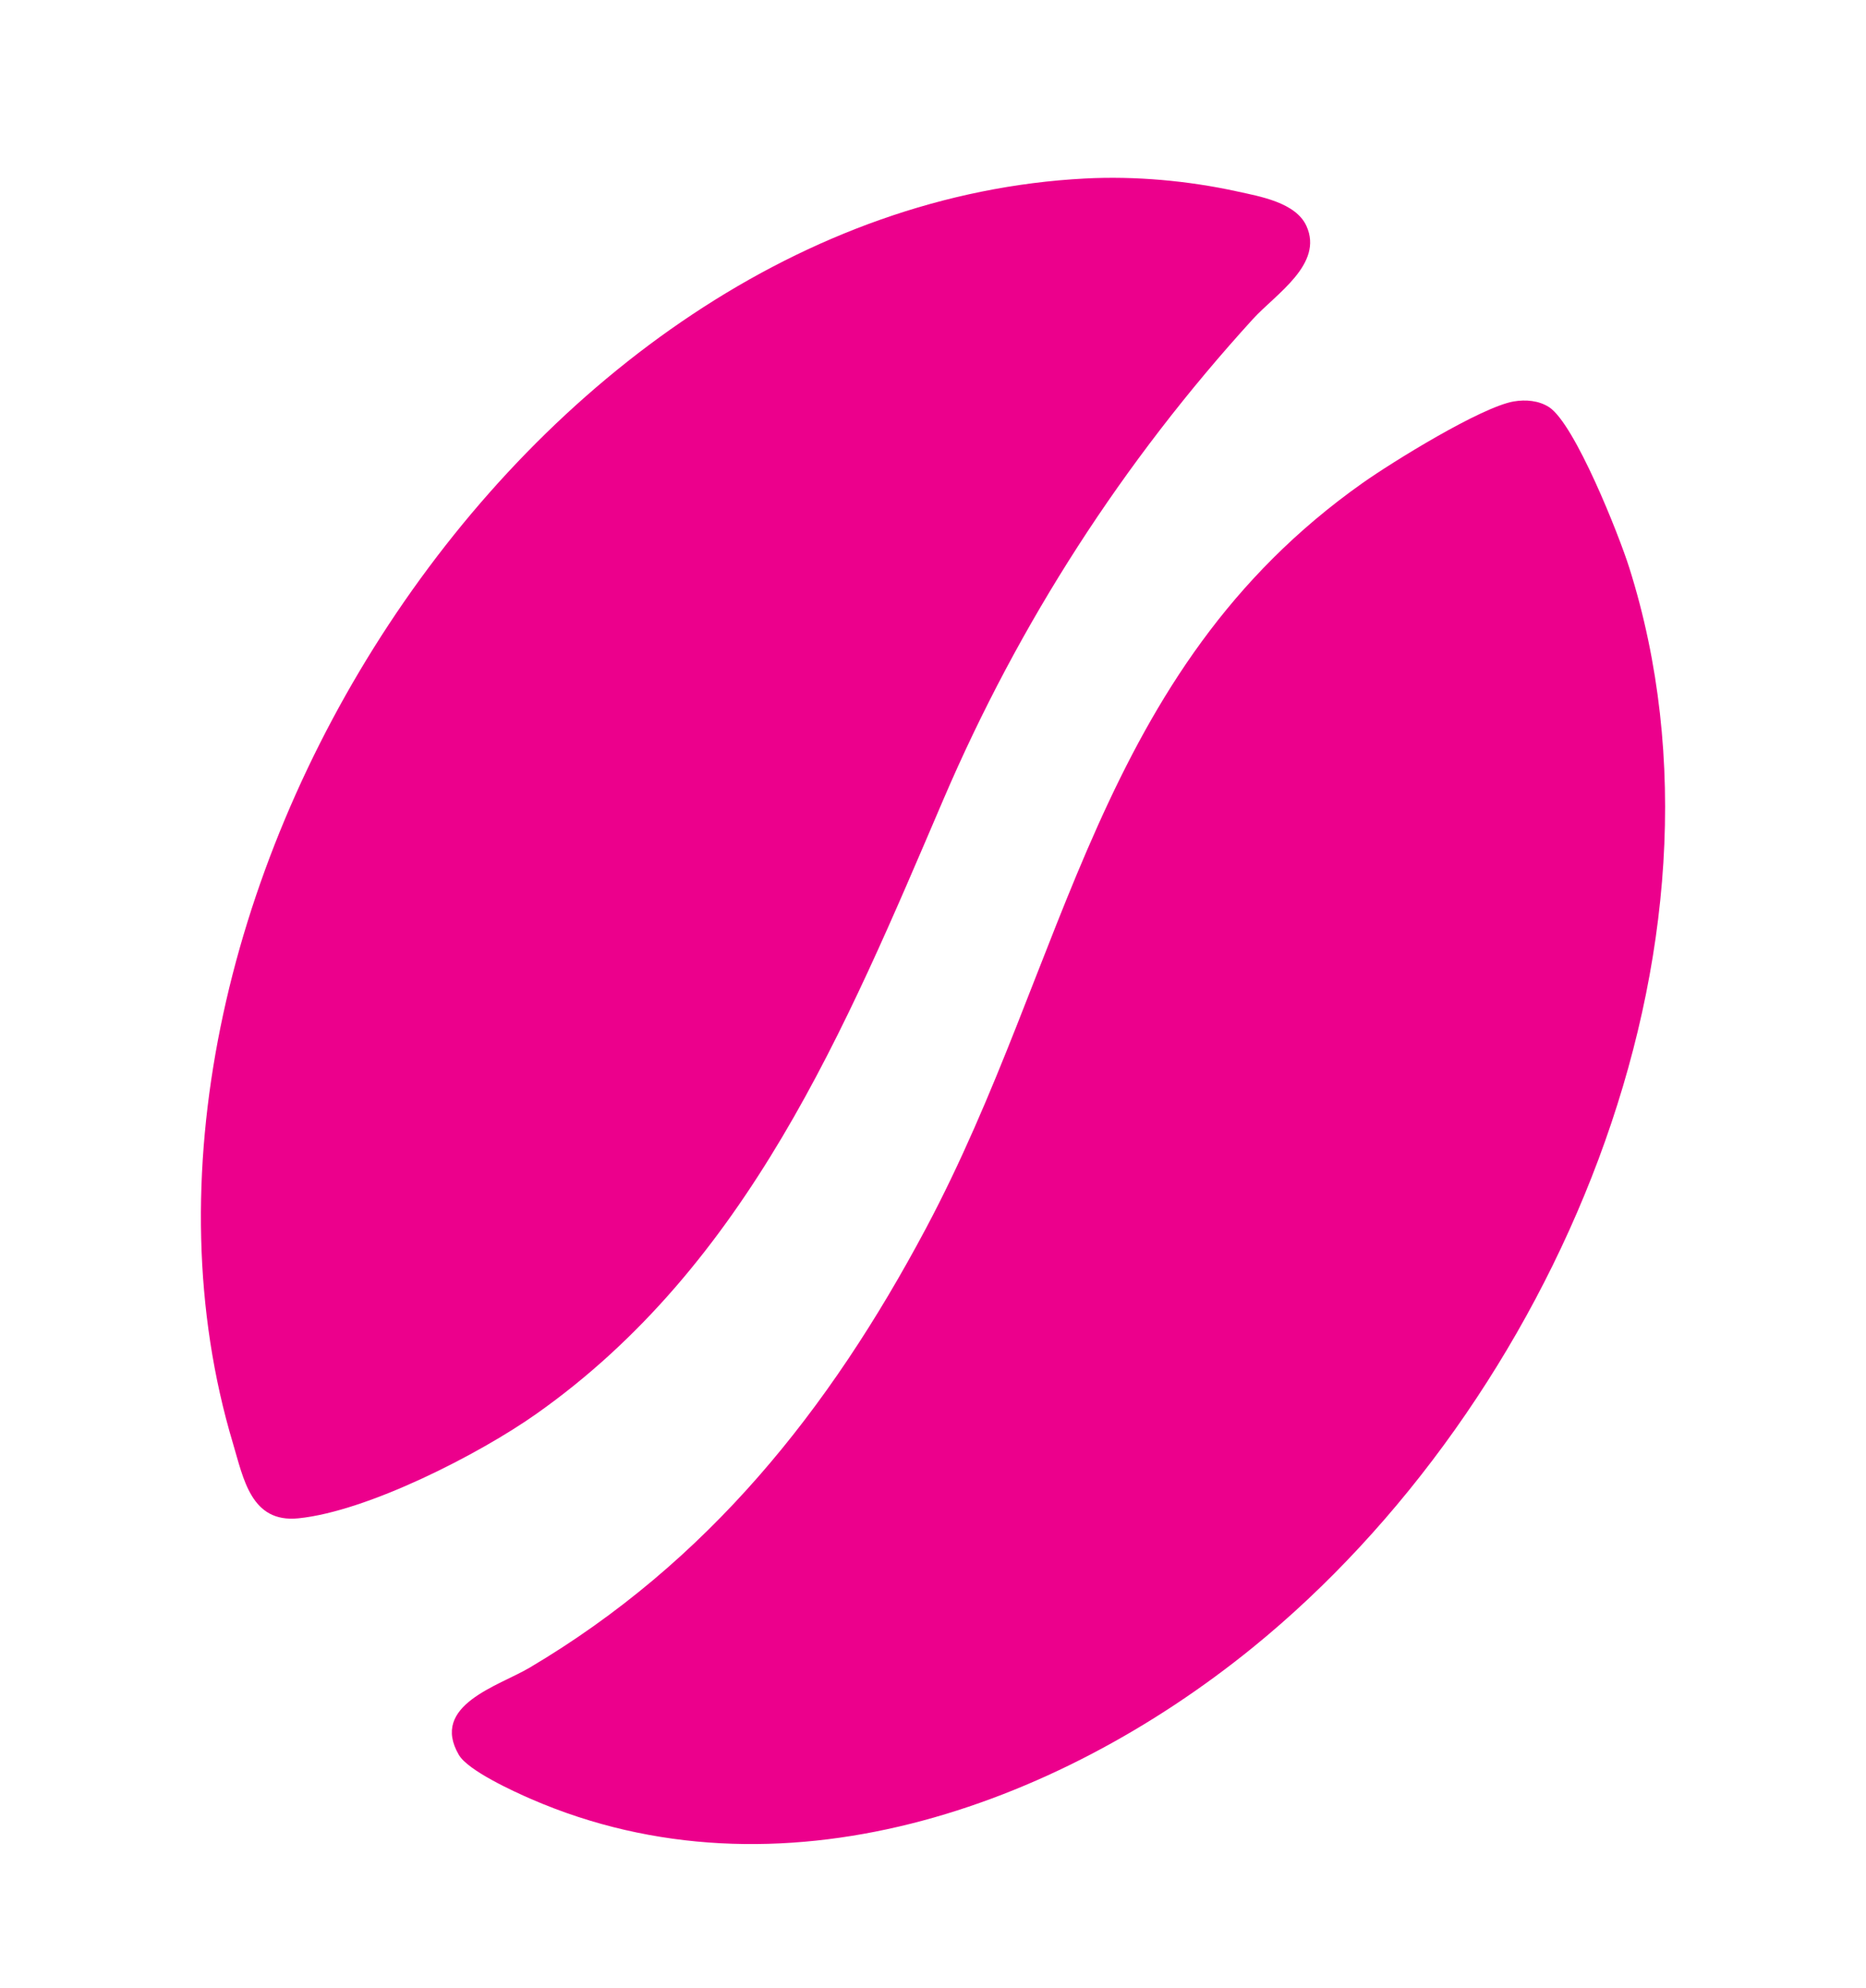 <?xml version="1.0" encoding="UTF-8"?>
<svg id="Layer_1" data-name="Layer 1" xmlns="http://www.w3.org/2000/svg" viewBox="0 0 1000 1065.56">
  <defs>
    <style>
      .cls-1 {
        fill: #ec008c;
      }
    </style>
  </defs>
  <path class="cls-1" d="M811.27,215.18c6.34-1.09,13.42-.49,18.89,3.06,13.83,9,37.41,68.46,42.93,85.93,64.61,204.37-41.18,448.42-201.65,578.86-105.99,86.16-254.29,138.84-386.78,81.3-9.52-4.13-33.86-15.28-38.76-23.68-15.58-26.68,21.34-36.93,37.89-46.73,95.68-56.67,160.6-138.11,212.35-235.34,76.39-143.51,91.11-298.59,234.03-399.65,15.95-11.28,63.54-40.74,81.1-43.76Z"/>
  <path class="cls-1" d="M581.53,95.68c26.8-1.39,55.14,1.17,81.32,6.9,12.34,2.7,31.53,5.95,37.27,18.53,9.36,20.5-16.54,36.57-28.66,49.89-69.56,76.35-125.31,162.68-166,257.78-52.5,122.69-104.66,249.13-218.16,329.17-30.61,21.59-90.34,52.17-127.42,55.9-25.35,2.55-29.37-21.21-35.09-40.35C40.34,490.94,280.2,111.31,581.53,95.68Z"/>
</svg>